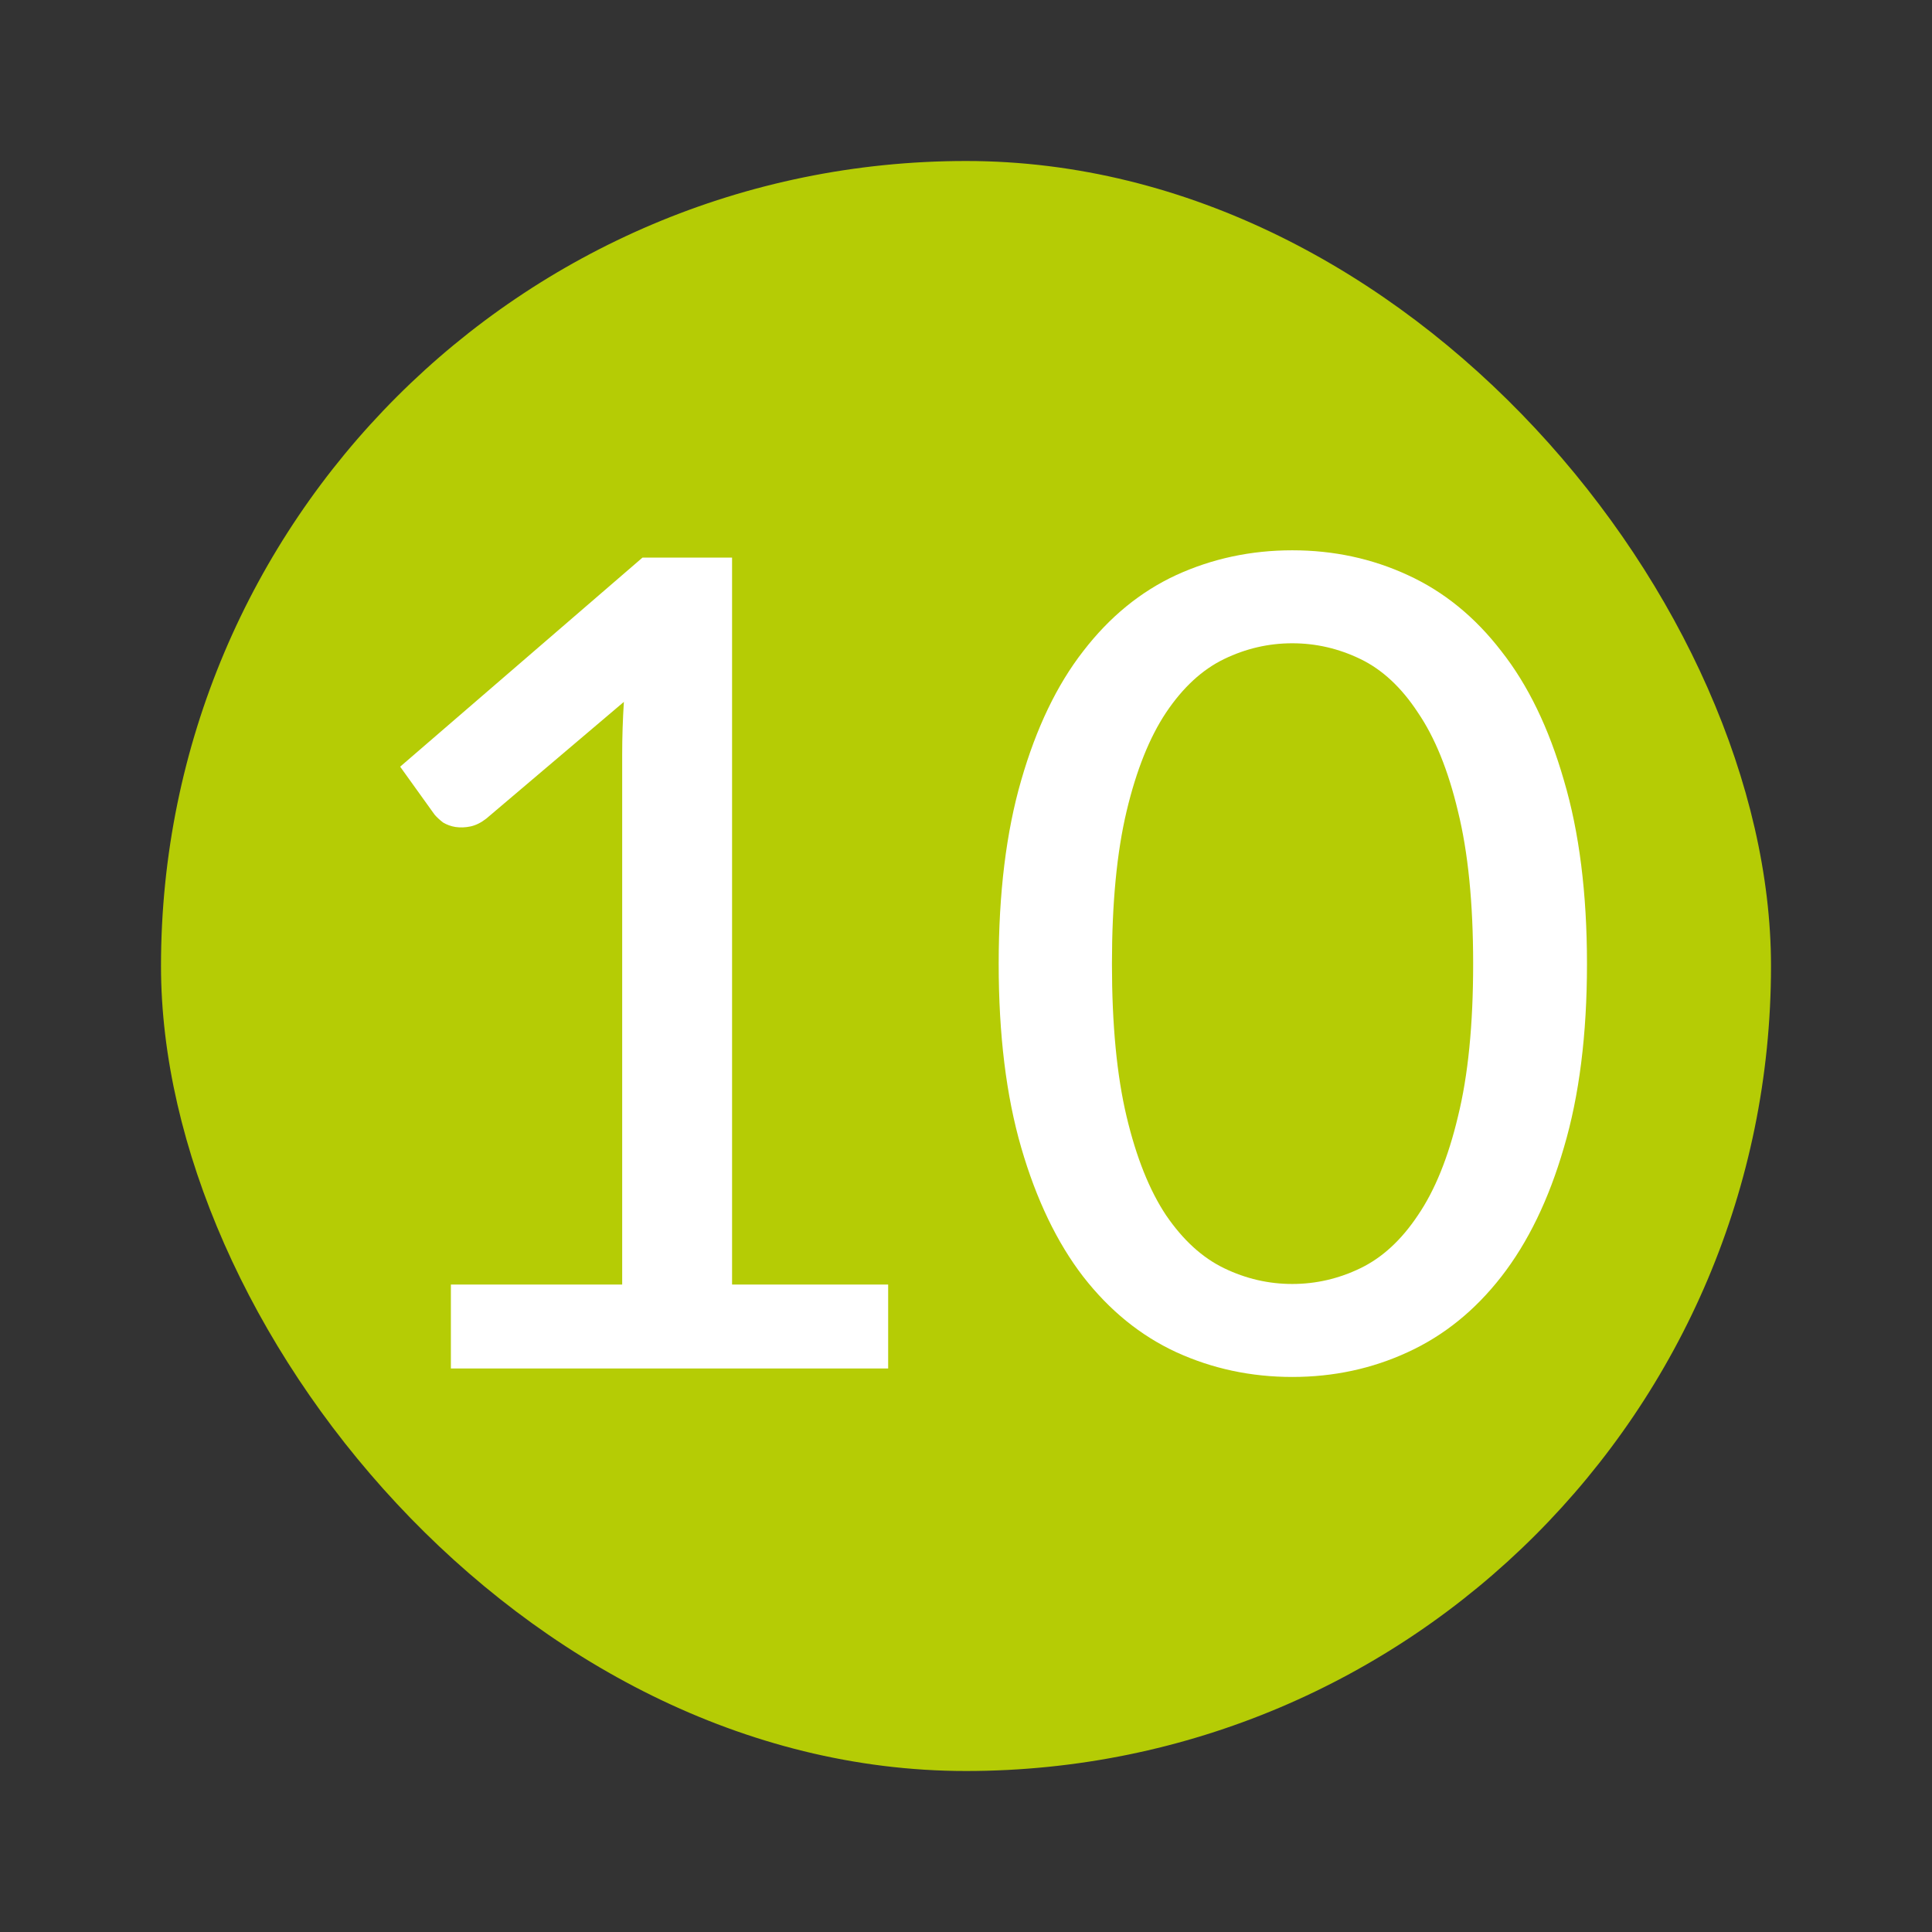 <svg width="24" height="24" viewBox="0 0 24 24" fill="none" xmlns="http://www.w3.org/2000/svg">
<rect x="0" y="0" width="24" height="24" fill="#333333" stroke="none"/>
<rect x="2" y="2" width="20" height="20" rx="10" fill="#B5CC05"/>
<path d="M11.033 15.957V17H5.601V15.957H7.729V9.37C7.729 9.16 7.736 8.943 7.75 8.719L6.042 10.168C5.977 10.219 5.911 10.252 5.846 10.266C5.781 10.28 5.718 10.282 5.657 10.273C5.601 10.264 5.55 10.245 5.503 10.217C5.461 10.184 5.426 10.152 5.398 10.119L4.971 9.524L7.981 6.927H9.094V15.957H11.033ZM19.714 11.974C19.714 12.851 19.618 13.612 19.427 14.256C19.24 14.9 18.981 15.434 18.65 15.859C18.323 16.279 17.936 16.592 17.488 16.797C17.045 17.002 16.566 17.105 16.053 17.105C15.54 17.105 15.059 17.002 14.611 16.797C14.168 16.592 13.783 16.279 13.456 15.859C13.129 15.434 12.873 14.9 12.686 14.256C12.499 13.612 12.406 12.851 12.406 11.974C12.406 11.097 12.499 10.336 12.686 9.692C12.873 9.043 13.129 8.509 13.456 8.089C13.783 7.664 14.168 7.349 14.611 7.144C15.059 6.939 15.54 6.836 16.053 6.836C16.566 6.836 17.045 6.939 17.488 7.144C17.936 7.349 18.323 7.664 18.65 8.089C18.981 8.509 19.24 9.043 19.427 9.692C19.618 10.336 19.714 11.097 19.714 11.974ZM18.3 11.974C18.3 11.218 18.237 10.586 18.111 10.077C17.99 9.568 17.824 9.16 17.614 8.852C17.409 8.539 17.171 8.318 16.9 8.187C16.629 8.056 16.347 7.991 16.053 7.991C15.759 7.991 15.477 8.056 15.206 8.187C14.935 8.318 14.695 8.539 14.485 8.852C14.28 9.16 14.116 9.568 13.995 10.077C13.874 10.586 13.813 11.218 13.813 11.974C13.813 12.73 13.874 13.362 13.995 13.871C14.116 14.38 14.28 14.788 14.485 15.096C14.695 15.404 14.935 15.623 15.206 15.754C15.477 15.885 15.759 15.95 16.053 15.95C16.347 15.95 16.629 15.885 16.9 15.754C17.171 15.623 17.409 15.404 17.614 15.096C17.824 14.788 17.99 14.38 18.111 13.871C18.237 13.362 18.3 12.73 18.3 11.974Z" fill="white"/>
</svg>
